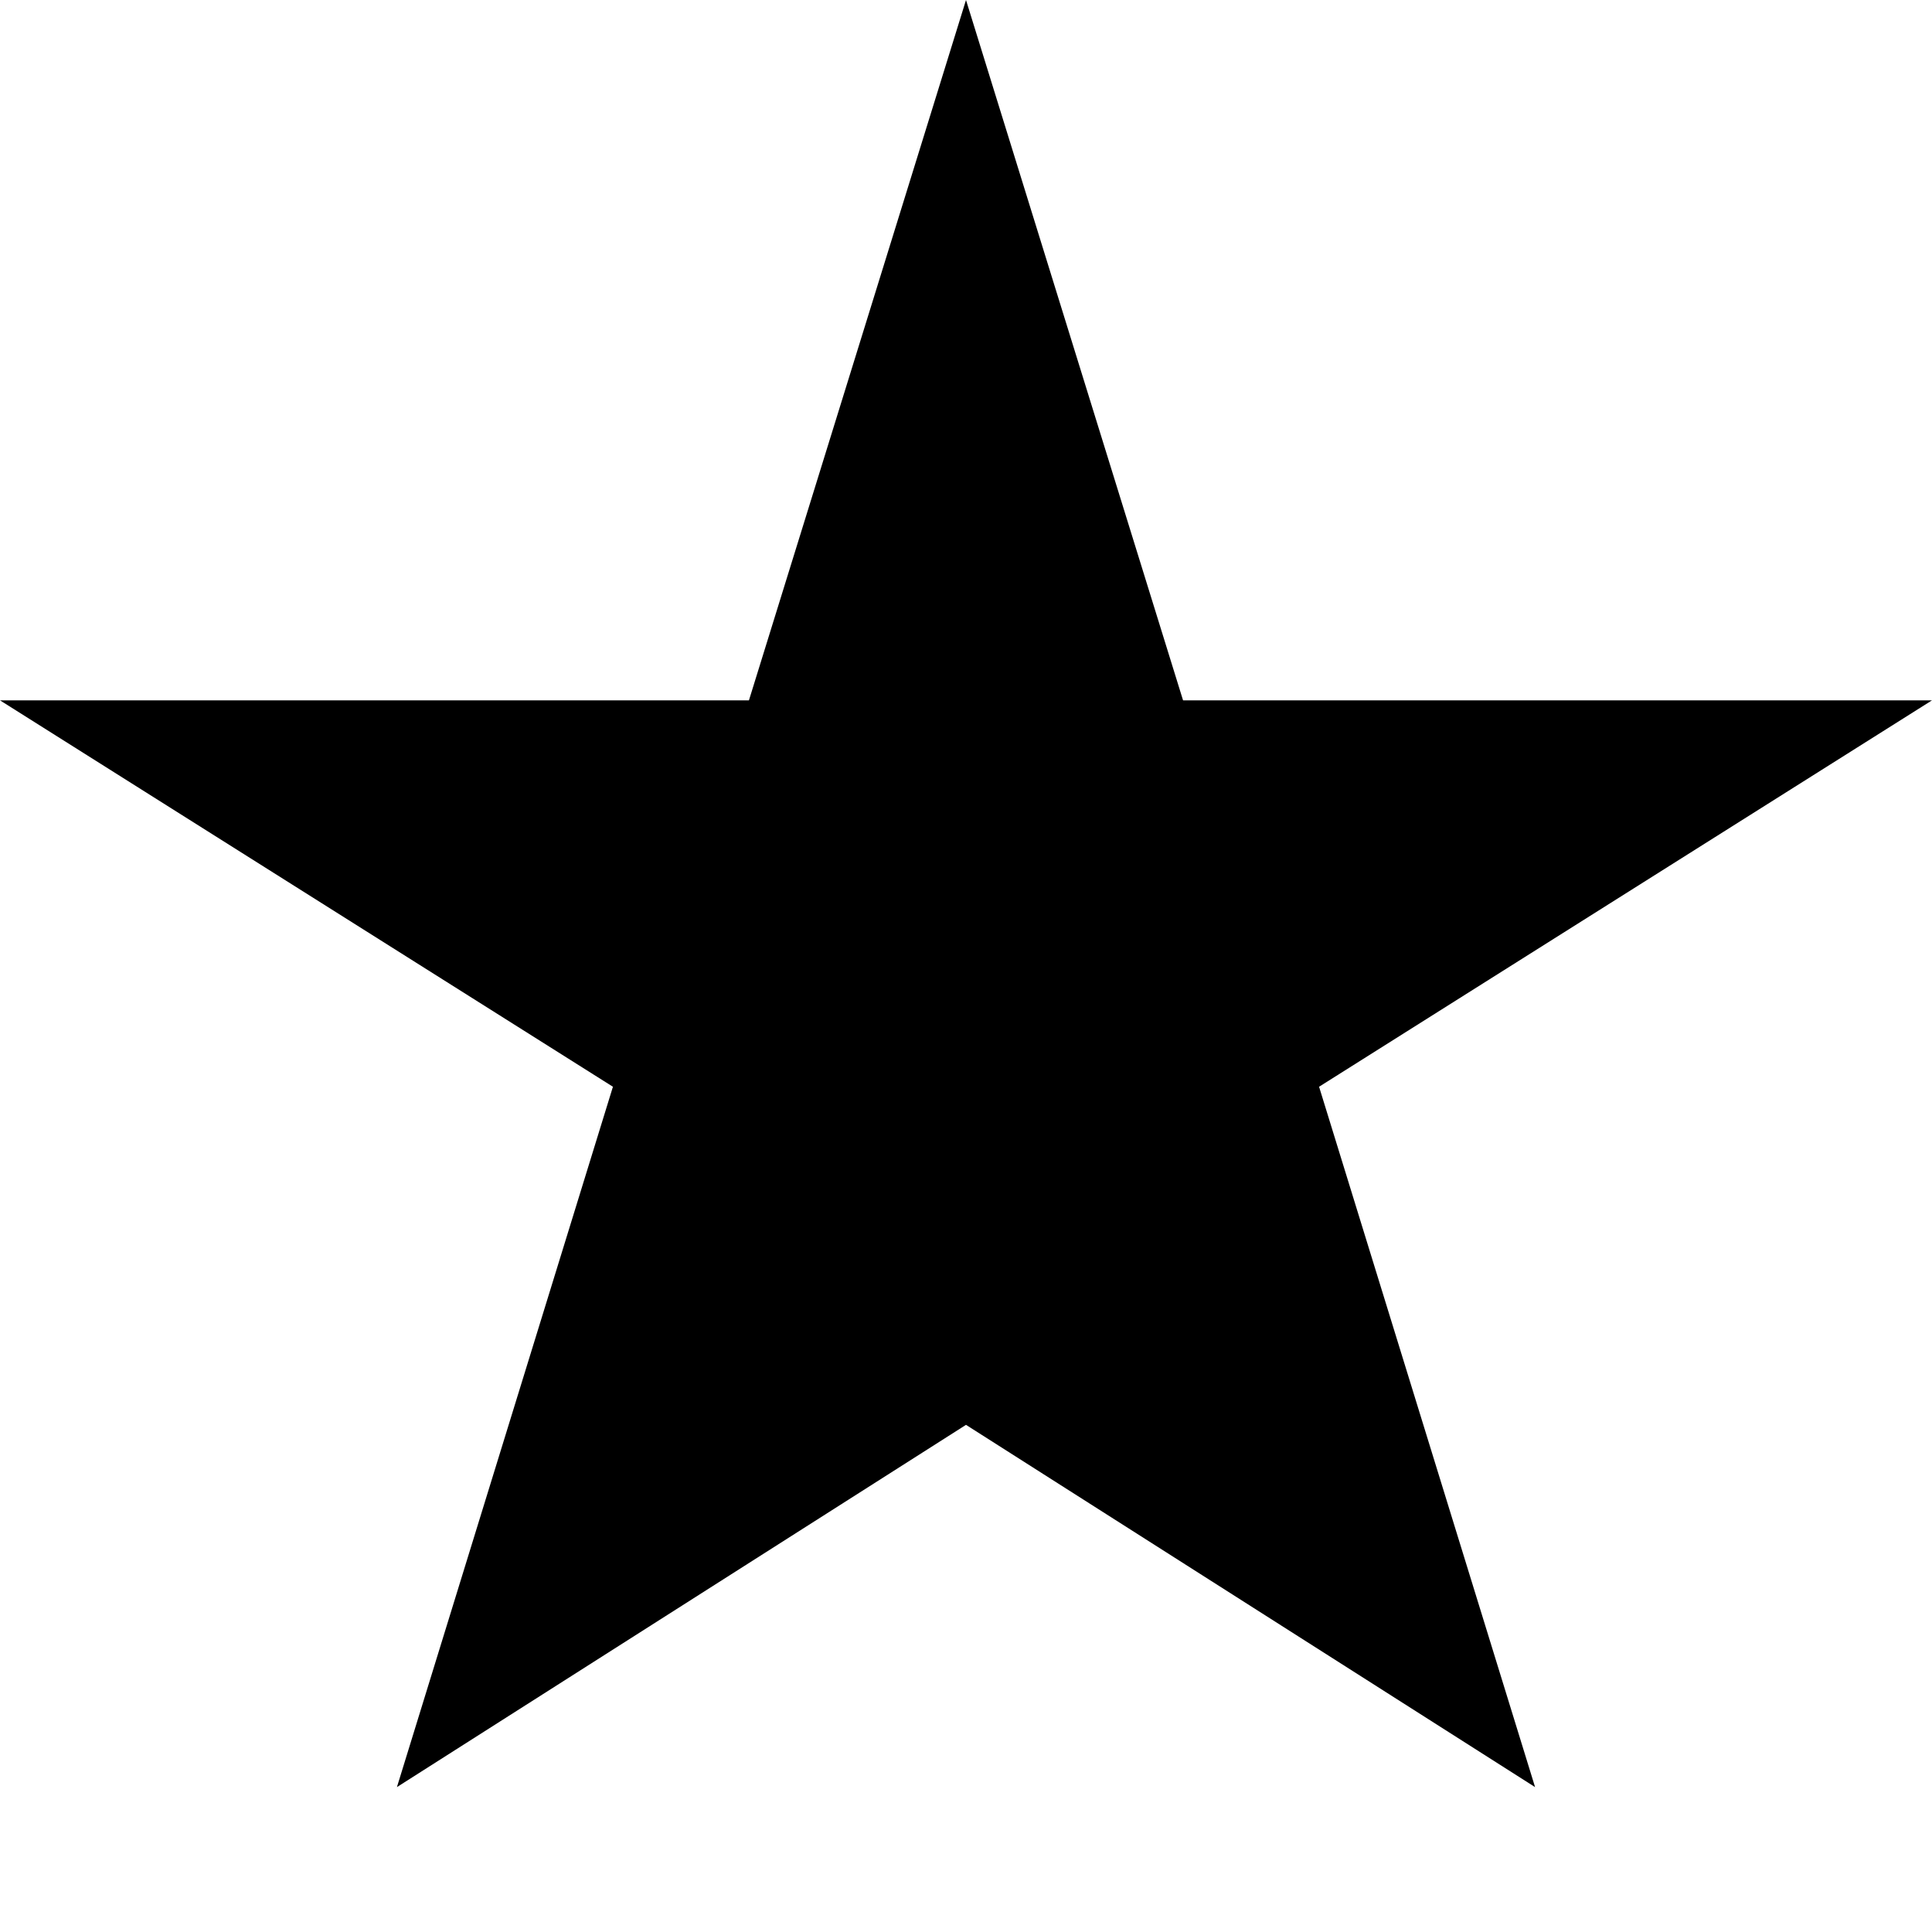<svg xmlns="http://www.w3.org/2000/svg"  viewBox="0 0 200 200">
  <path d="M100,0 
           L122.47,72.5 
           L200,72.5 
           L136.55,112.5 
           L158.91,185 
           L100,147.5 
           L41.09,185 
           L63.45,112.5 
           L0,72.5 
           L77.53,72.5 
           Z" fill="black"/>
</svg>